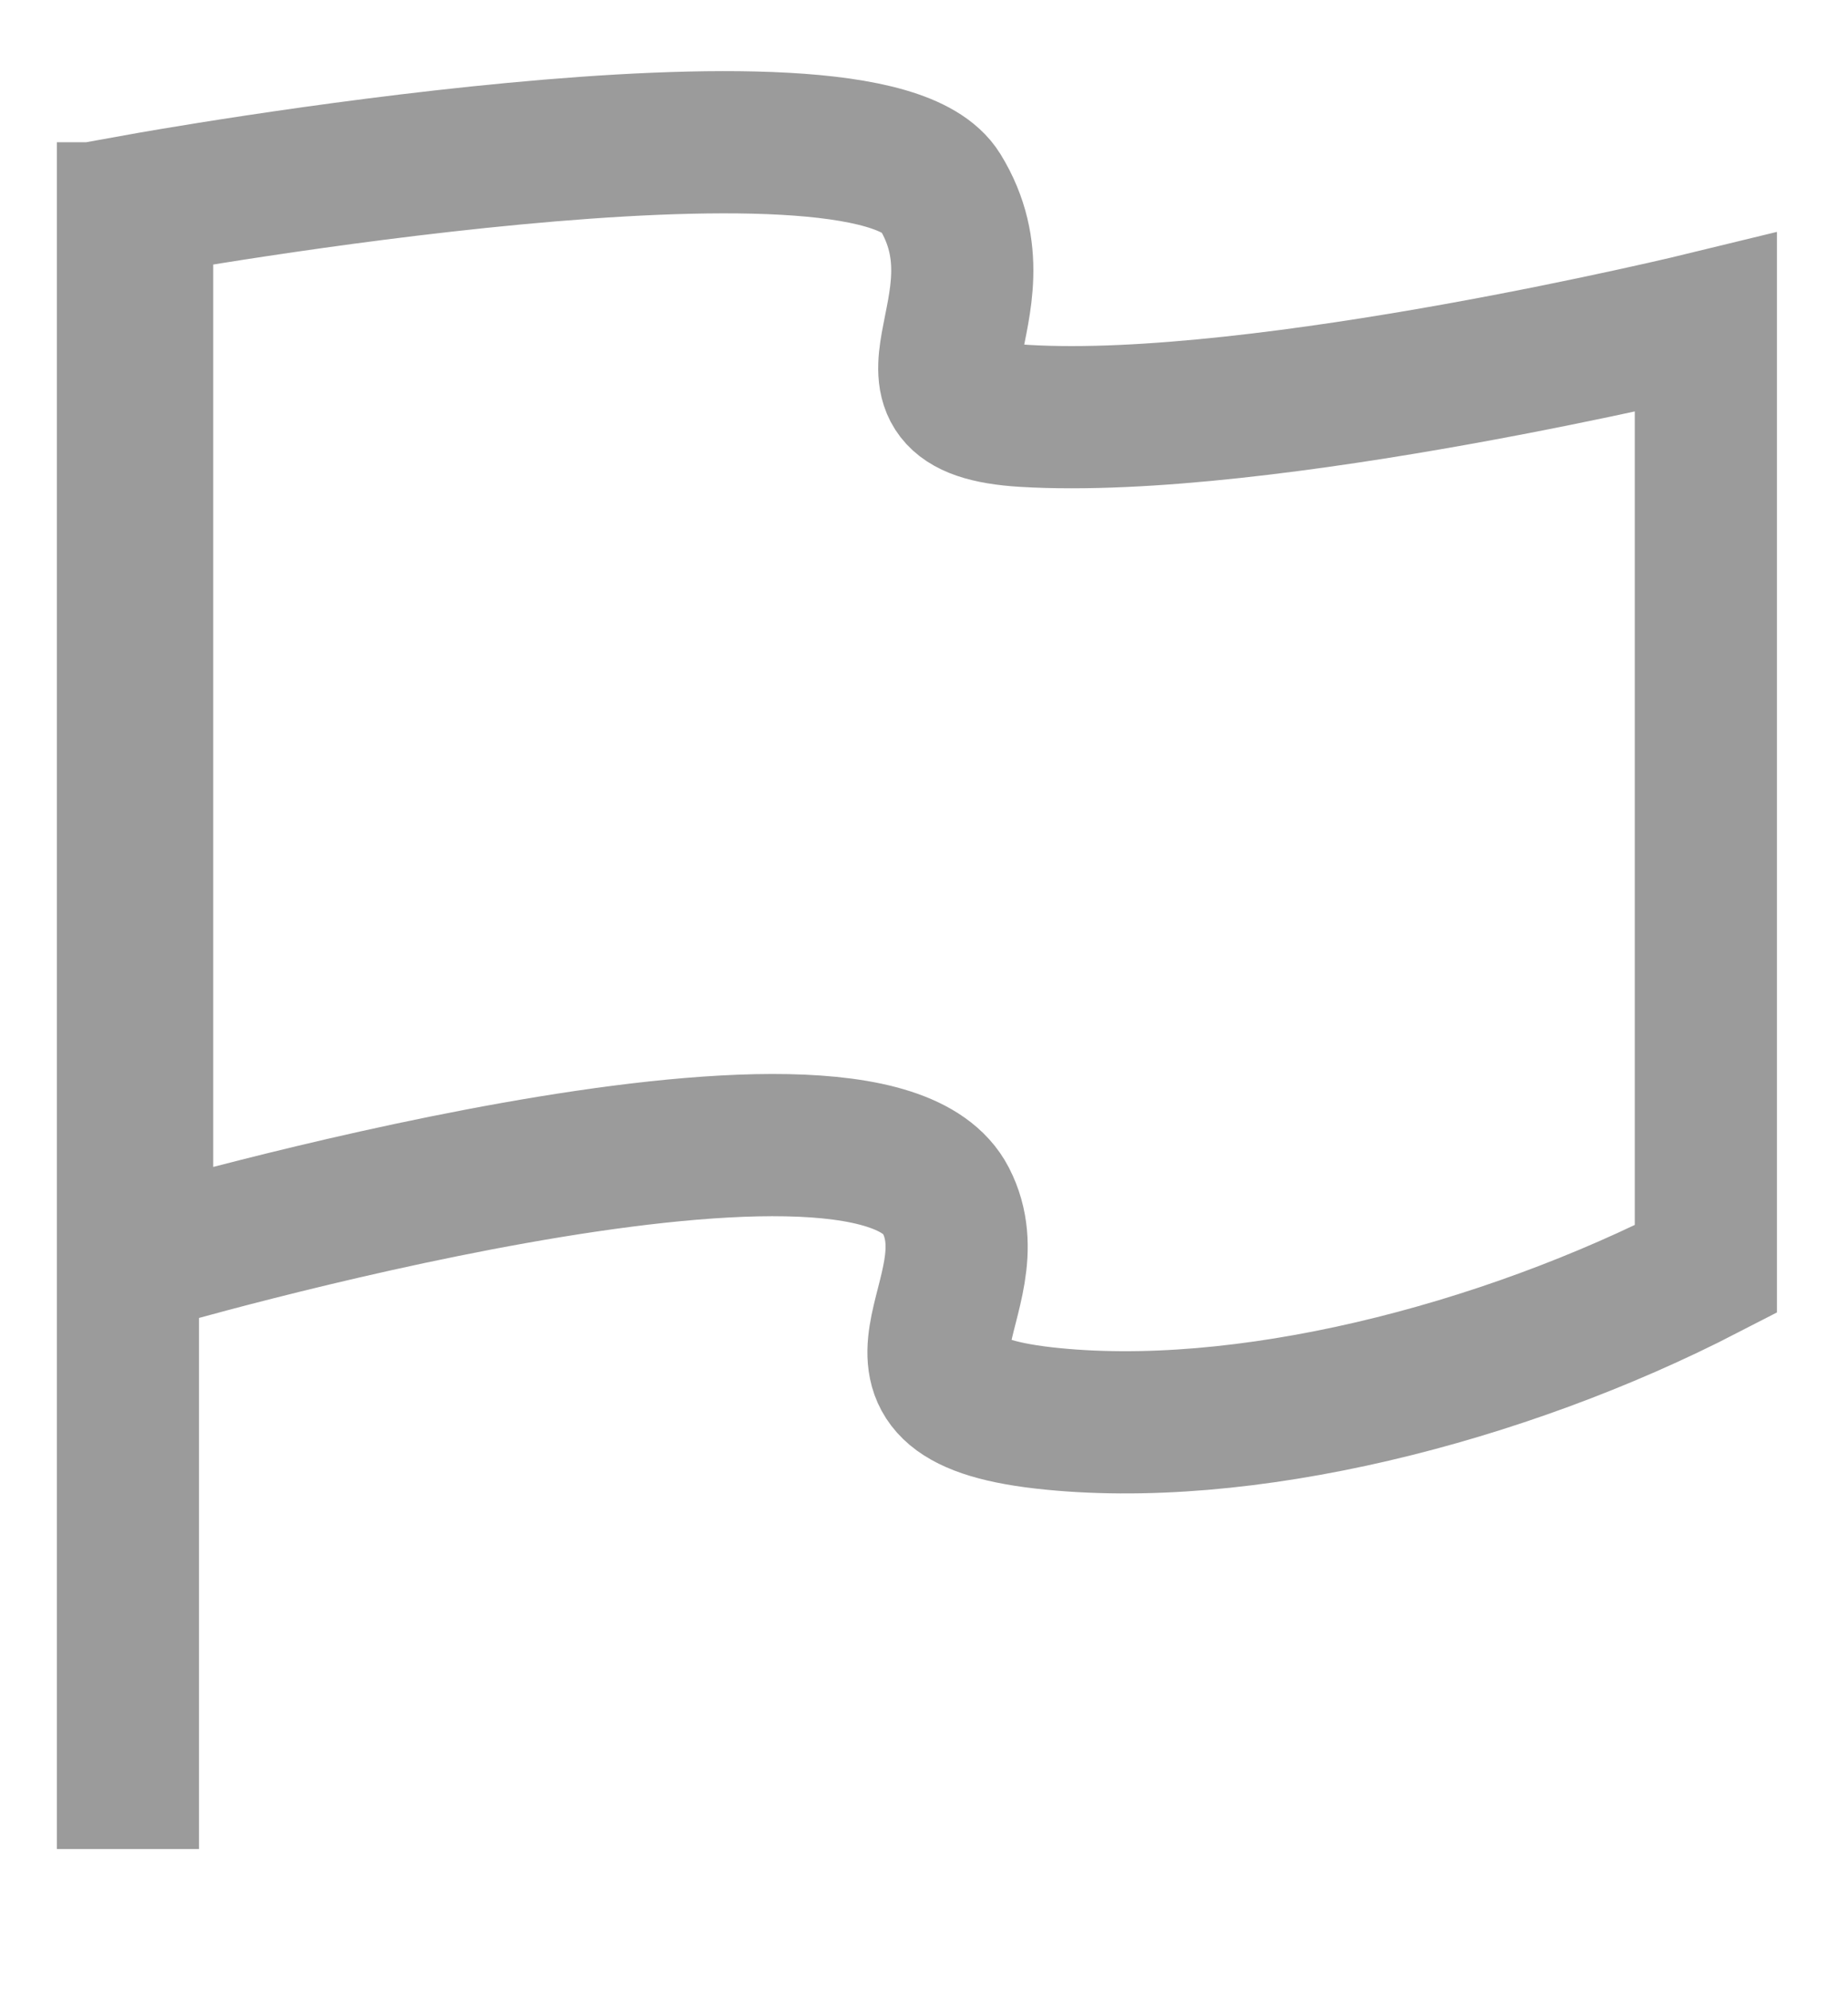 <?xml version="1.0" encoding="UTF-8"?>
<svg width="13px" height="14px" viewBox="0 0 13 14" version="1.1" xmlns="http://www.w3.org/2000/svg" xmlns:xlink="http://www.w3.org/1999/xlink">
    <!-- Generator: Sketch 40.3 (33839) - http://www.bohemiancoding.com/sketch -->
    <title>切图/赛事/小图标-组别</title>
    <desc>Created with Sketch.</desc>
    <defs></defs>
    <g id="切图" stroke="none" stroke-width="1" fill="none" fill-rule="evenodd">
        <g id="中帆联/切图/" transform="translate(-177, -257)" stroke="#9B9B9B">
            <path d="M178,258.437 C178,258.437 183.102,257.517 183.613,258.347 C184.123,259.178 183.126,259.859 184.207,259.924 C185.892,260.025 189,259.267 189,259.267 L189,265.923 C187.565,266.663 185.735,267.128 184.34,266.969 C182.964,266.812 184.002,266.114 183.653,265.439 C183.099,264.366 178,265.859 178,265.859 L178,258.437 Z M177.9,258 L177.9,270 L177.9,270 L177.9,258 Z" id="切图/赛事/小图标-组别"></path>
        </g>
    </g>
</svg>